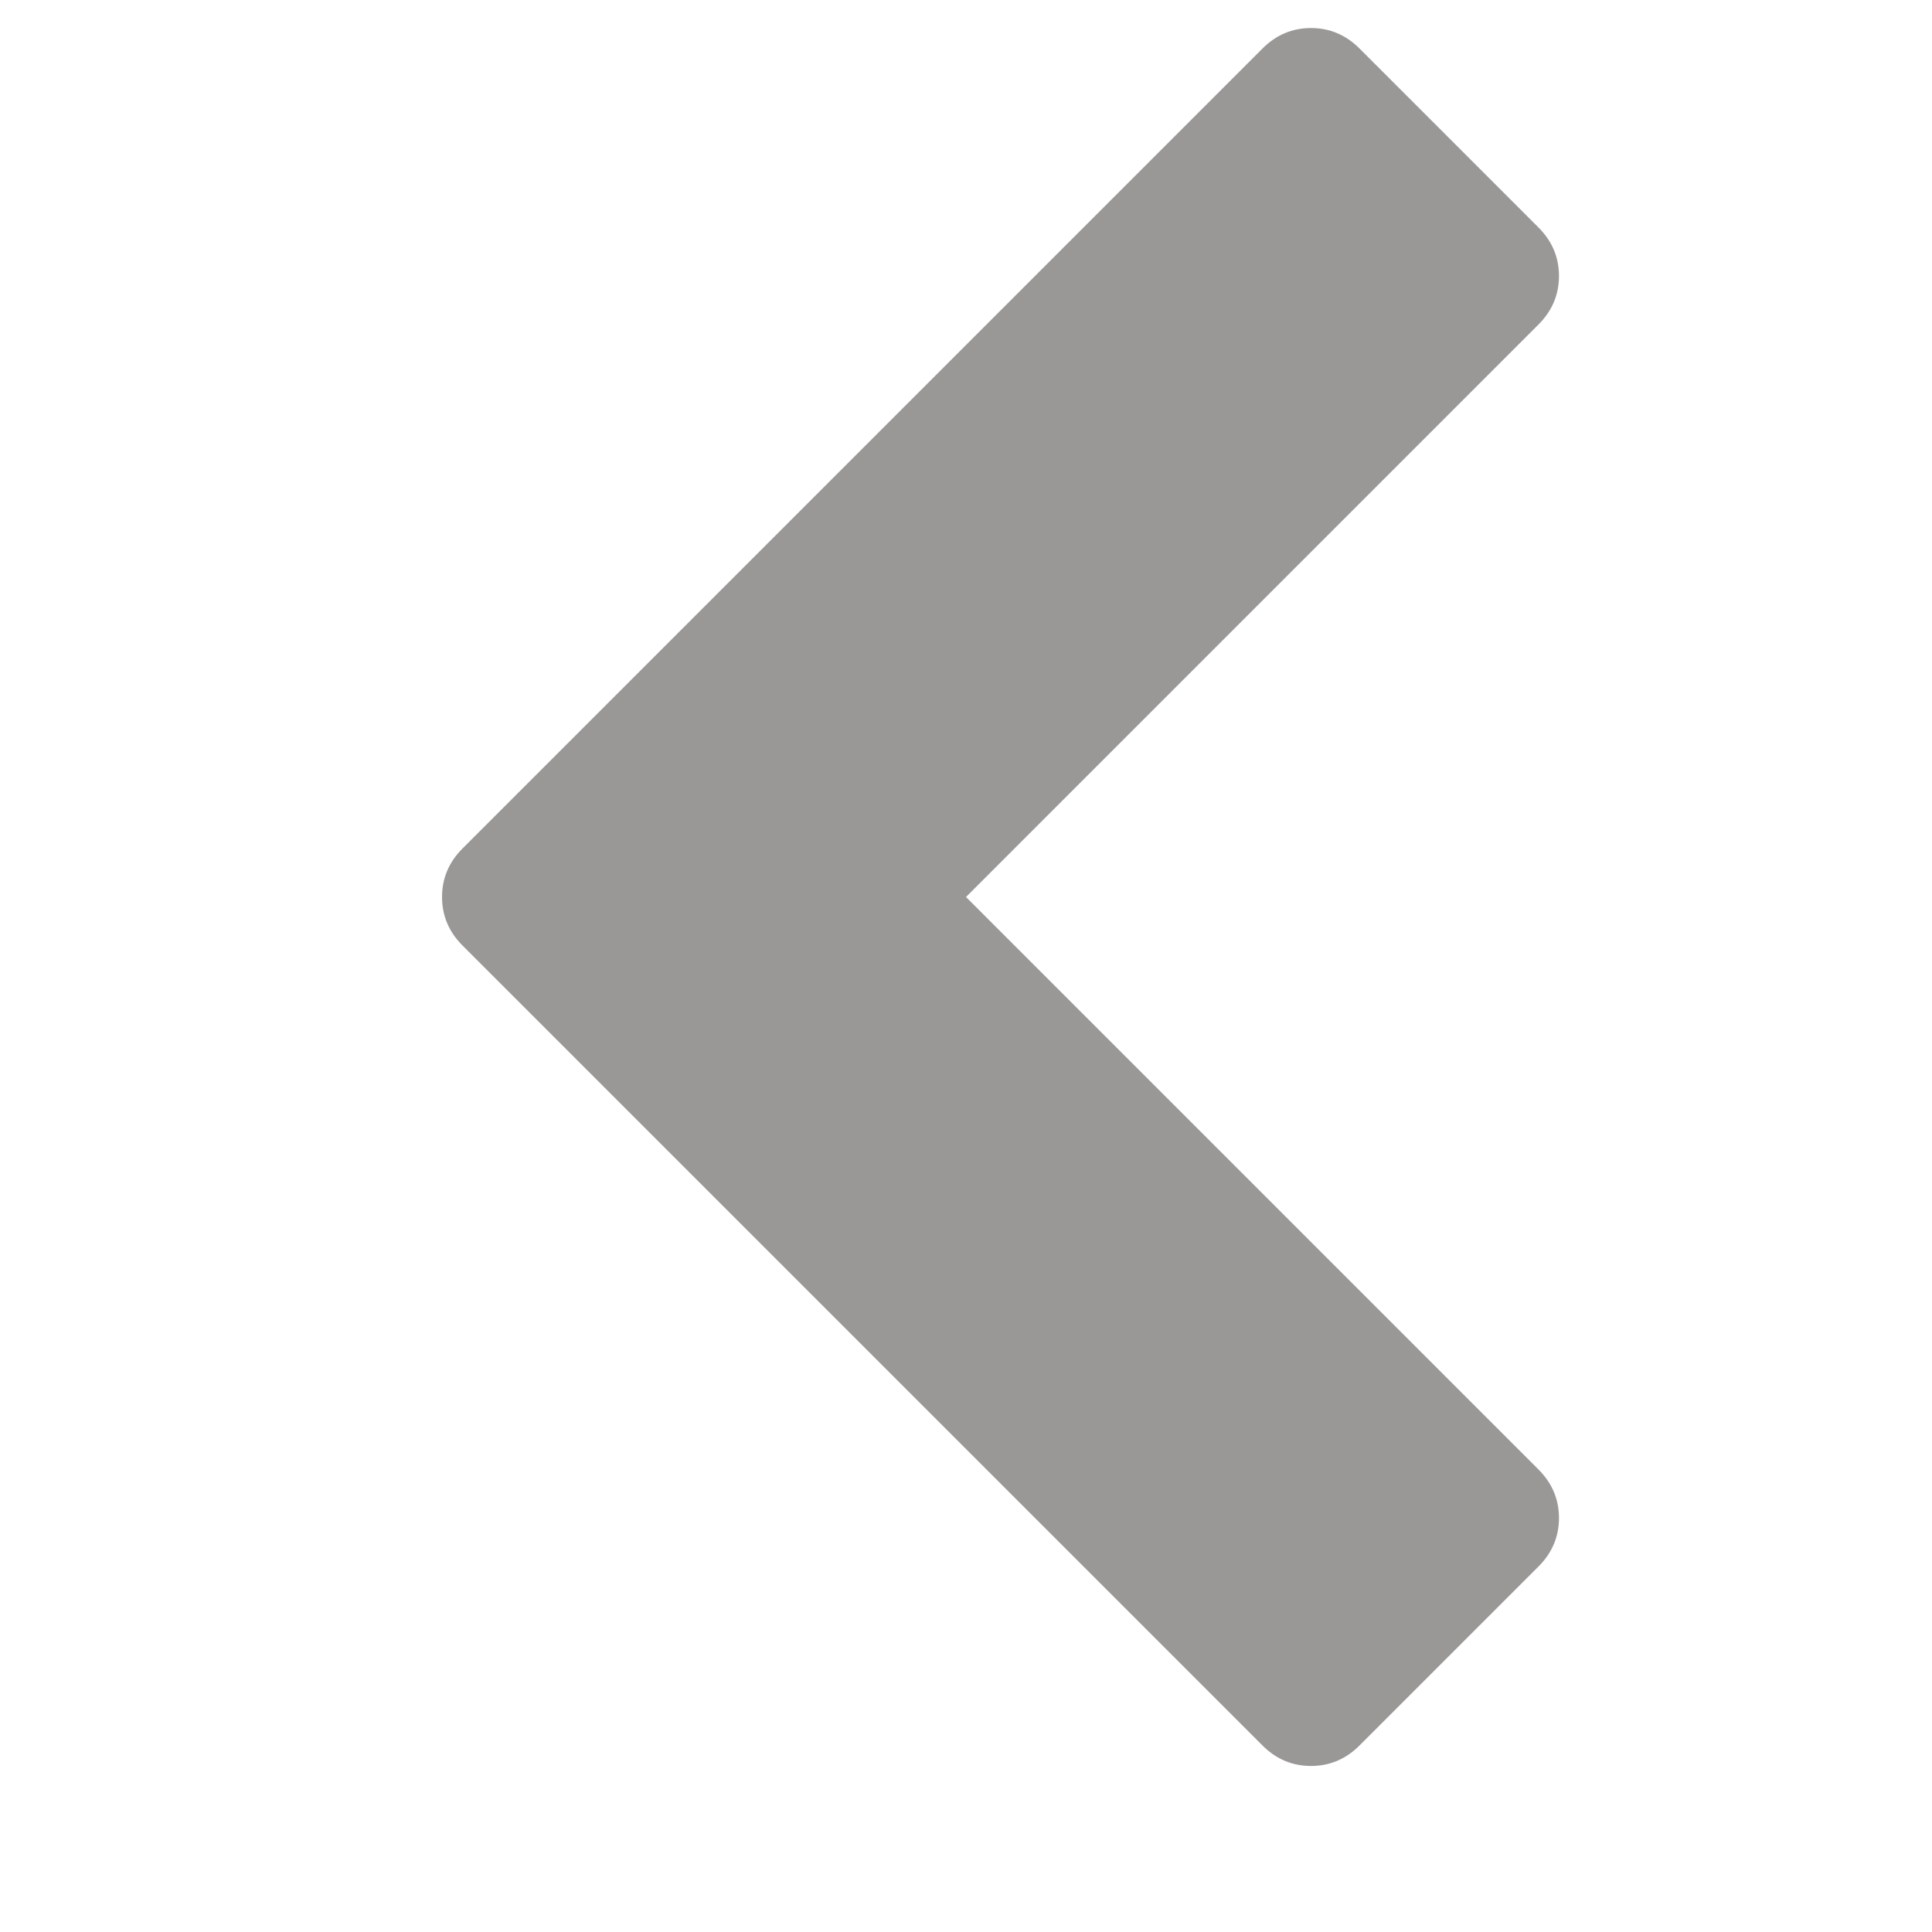 <?xml version="1.0" encoding="utf-8"?>
<svg width="12" height="12" viewBox="0 0 1792 1792" xmlns="http://www.w3.org/2000/svg"><path fill="#9a9797" d="M1427 301l-531 531 531 531q19 19 19 45t-19 45l-166 166q-19 19-45 19t-45-19l-742-742q-19-19-19-45t19-45l742-742q19-19 45-19t45 19l166 166q19 19 19 45t-19 45z"/></svg>
